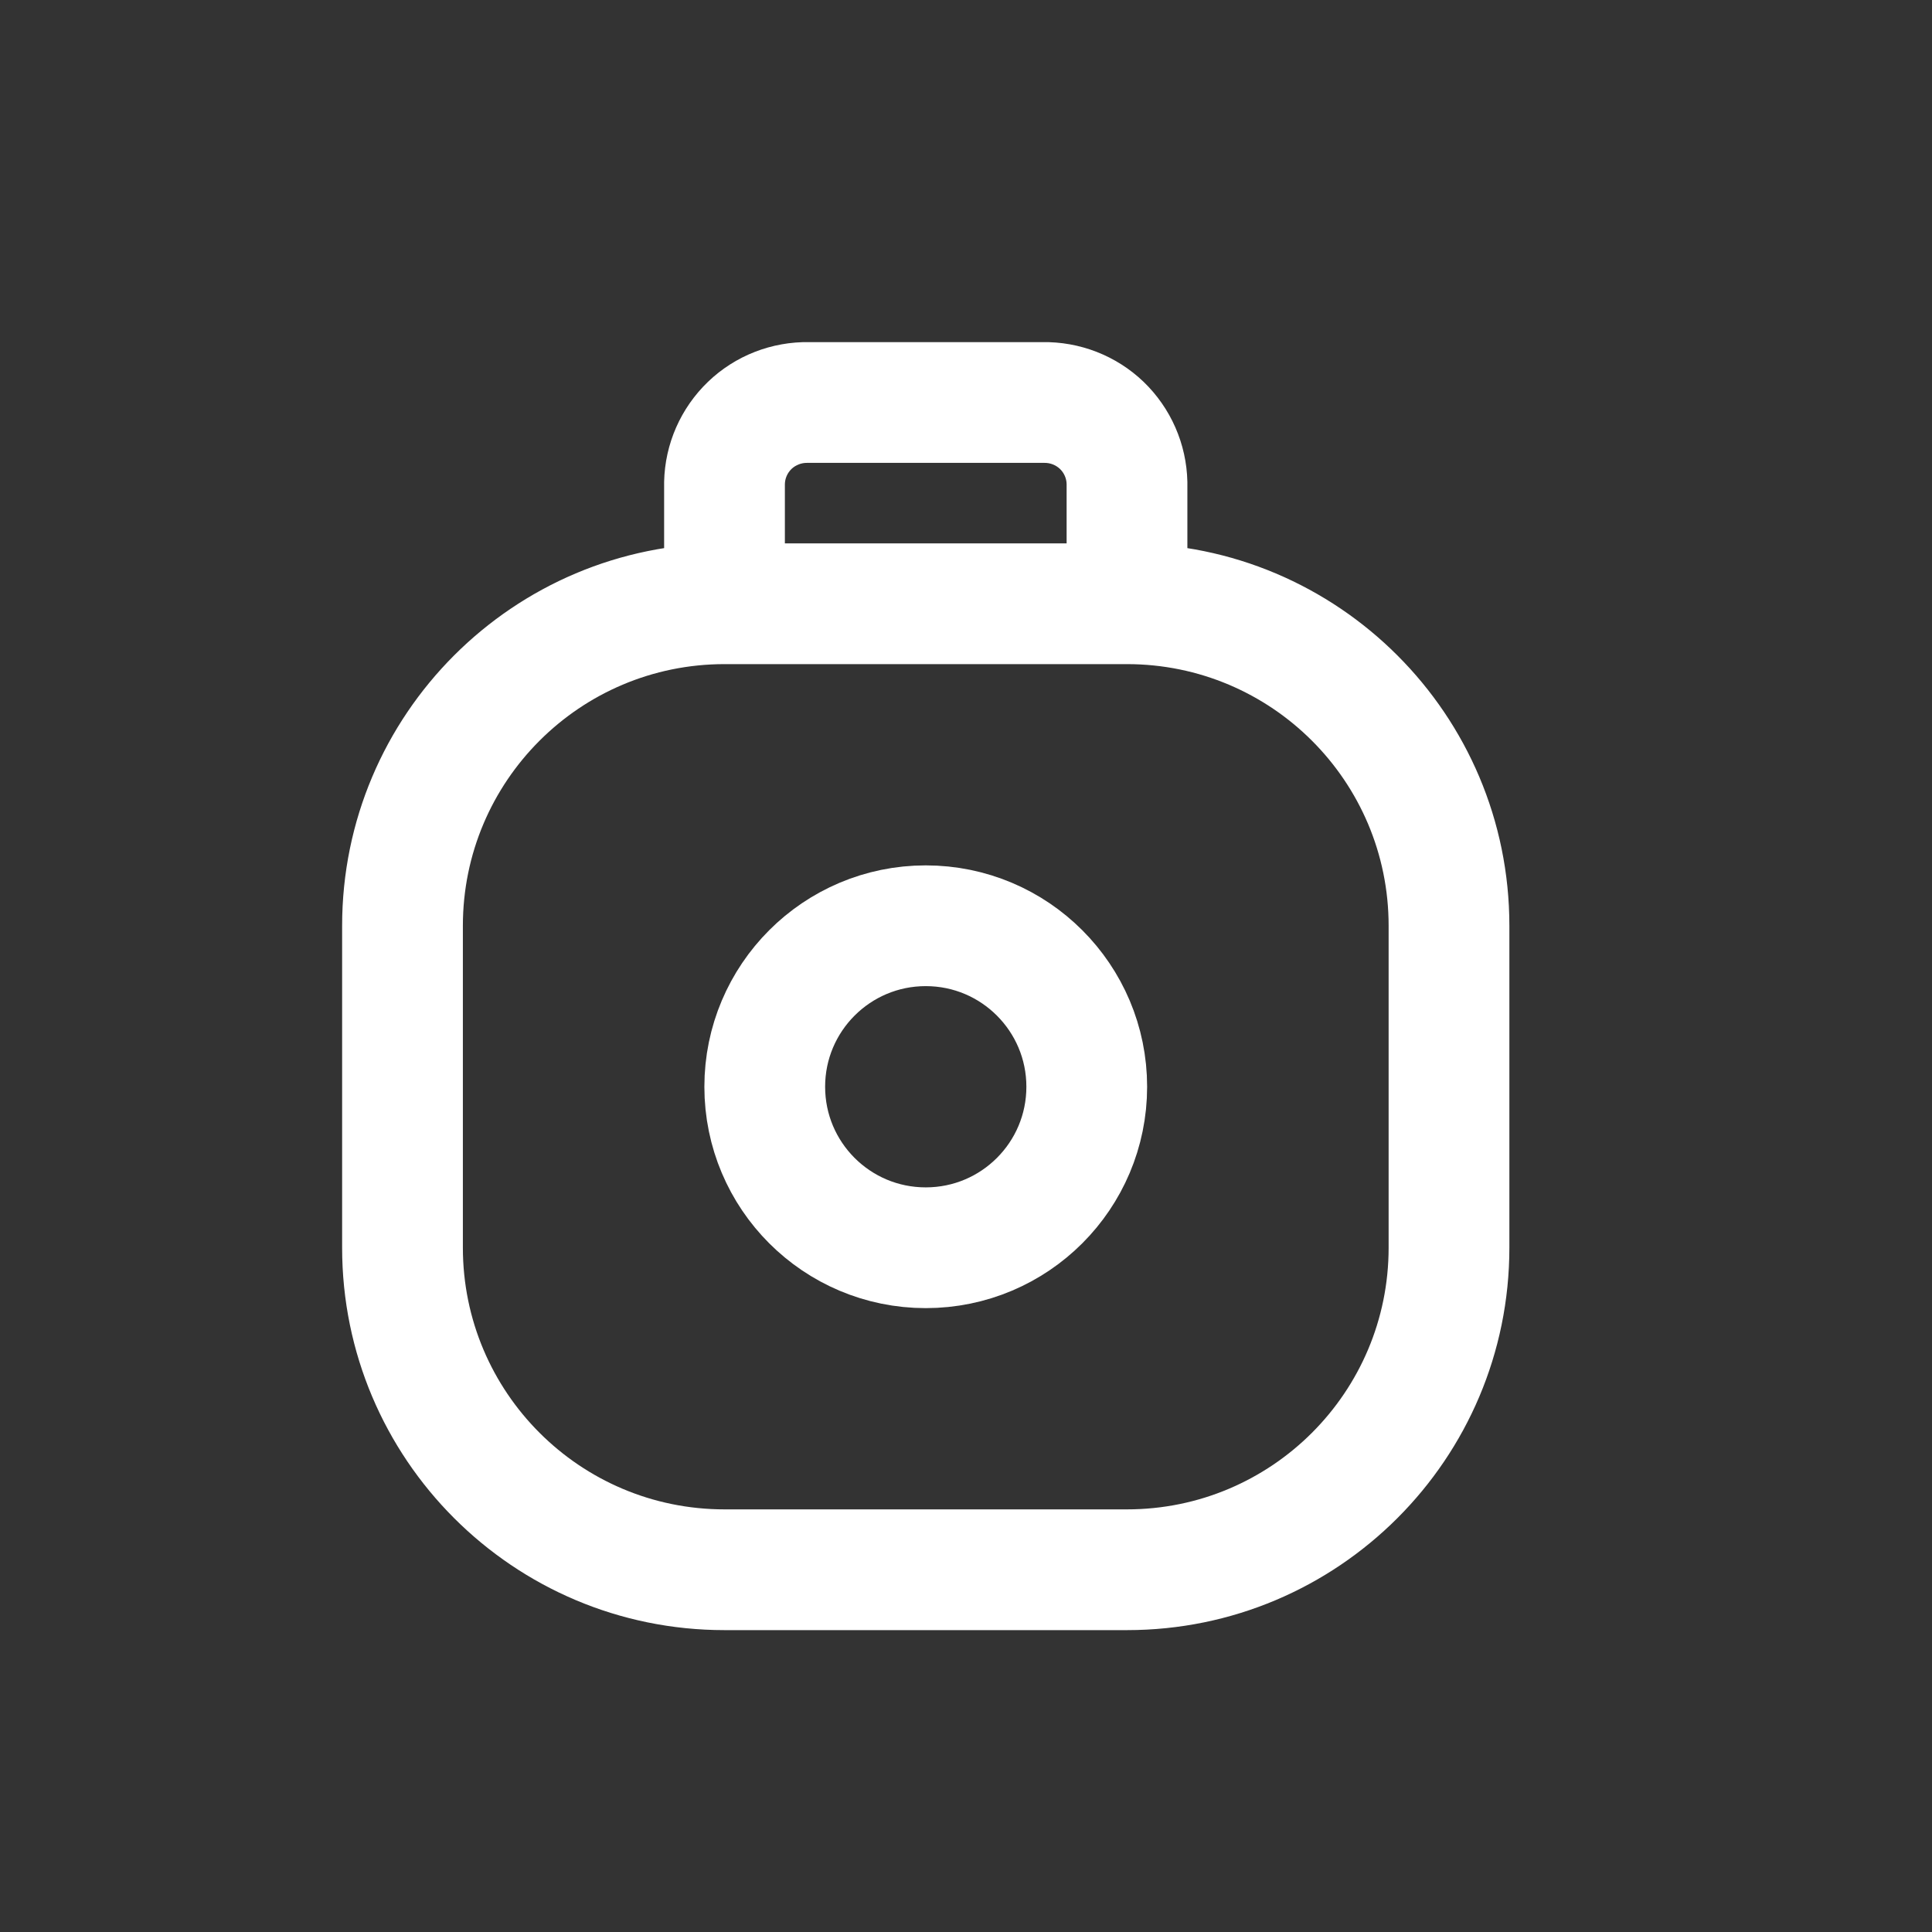 <!DOCTYPE svg PUBLIC "-//W3C//DTD SVG 1.1//EN" "http://www.w3.org/Graphics/SVG/1.1/DTD/svg11.dtd">
<!-- Uploaded to: SVG Repo, www.svgrepo.com, Transformed by: SVG Repo Mixer Tools -->
<svg width="800px" height="800px" viewBox="0 0 24 24" fill="none" xmlns="http://www.w3.org/2000/svg">
<rect x="0" y="0" width="24" height="24" fill="#333333" stroke="none"/>
<g id="SVGRepo_bgCarrier" stroke-width="0"/>
<g id="SVGRepo_tracerCarrier" stroke-linecap="round" stroke-linejoin="round"/>
<g id="SVGRepo_iconCarrier"> <path fill-rule="evenodd" clip-rule="evenodd" d="M11.5 15.5C10.395 15.5 9.5 14.605 9.5 13.5C9.5 12.396 10.395 11.5 11.5 11.5C12.605 11.5 13.5 12.396 13.5 13.5C13.5 14.605 12.605 15.5 11.5 15.5Z" stroke="#ffffff" stroke-width="1.5" stroke-linecap="round" stroke-linejoin="round"/> <path d="M9 6.75C8.586 6.75 8.25 7.086 8.25 7.5C8.25 7.914 8.586 8.25 9 8.25V6.75ZM14 8.25C14.414 8.25 14.75 7.914 14.75 7.5C14.75 7.086 14.414 6.75 14 6.75V8.25ZM9 8.25C9.414 8.25 9.75 7.914 9.75 7.5C9.75 7.086 9.414 6.75 9 6.75V8.25ZM14 6.75C13.586 6.75 13.25 7.086 13.25 7.5C13.25 7.914 13.586 8.25 14 8.25V6.75ZM8.25 7.5C8.25 7.914 8.586 8.25 9 8.25C9.414 8.25 9.75 7.914 9.75 7.5H8.25ZM9 6L8.25 5.985C8.25 5.99 8.25 5.995 8.25 6H9ZM9.314 5.284L9.833 5.825V5.825L9.314 5.284ZM10.042 5L10.026 5.75C10.032 5.75 10.037 5.75 10.042 5.75L10.042 5ZM12.958 5V5.75C12.963 5.75 12.968 5.75 12.974 5.75L12.958 5ZM13.686 5.284L13.167 5.825V5.825L13.686 5.284ZM14 6H14.75C14.75 5.995 14.75 5.99 14.75 5.985L14 6ZM13.25 7.5C13.25 7.914 13.586 8.25 14 8.25C14.414 8.25 14.75 7.914 14.75 7.5H13.25ZM9 8.25H14V6.75H9V8.25ZM9 6.75C6.377 6.75 4.25 8.877 4.25 11.5H5.75C5.75 9.705 7.205 8.25 9 8.25V6.75ZM4.25 11.5V15.5H5.75V11.5H4.25ZM4.25 15.5C4.25 18.124 6.377 20.25 9 20.25V18.75C7.205 18.75 5.75 17.295 5.75 15.5H4.25ZM9 20.25H14V18.75H9V20.25ZM14 20.25C16.623 20.25 18.75 18.124 18.75 15.5H17.25C17.25 17.295 15.795 18.75 14 18.75V20.25ZM18.75 15.5V11.5H17.25V15.5H18.75ZM18.75 11.5C18.75 8.877 16.623 6.75 14 6.75V8.25C15.795 8.25 17.25 9.705 17.25 11.5H18.75ZM9.75 7.5V6H8.25V7.5H9.75ZM9.75 6.015C9.751 5.944 9.781 5.875 9.833 5.825L8.795 4.743C8.456 5.069 8.26 5.515 8.25 5.985L9.75 6.015ZM9.833 5.825C9.885 5.776 9.955 5.749 10.026 5.75L10.058 4.25C9.588 4.241 9.133 4.418 8.795 4.743L9.833 5.825ZM10.042 5.75H12.958V4.25H10.042V5.75ZM12.974 5.75C13.046 5.749 13.115 5.776 13.167 5.825L14.206 4.743C13.867 4.418 13.412 4.241 12.942 4.25L12.974 5.75ZM13.167 5.825C13.219 5.875 13.249 5.944 13.25 6.015L14.75 5.985C14.74 5.515 14.544 5.069 14.206 4.743L13.167 5.825ZM13.25 6V7.5H14.75V6H13.25Z" fill="#ffffff"/> </g>
</svg>